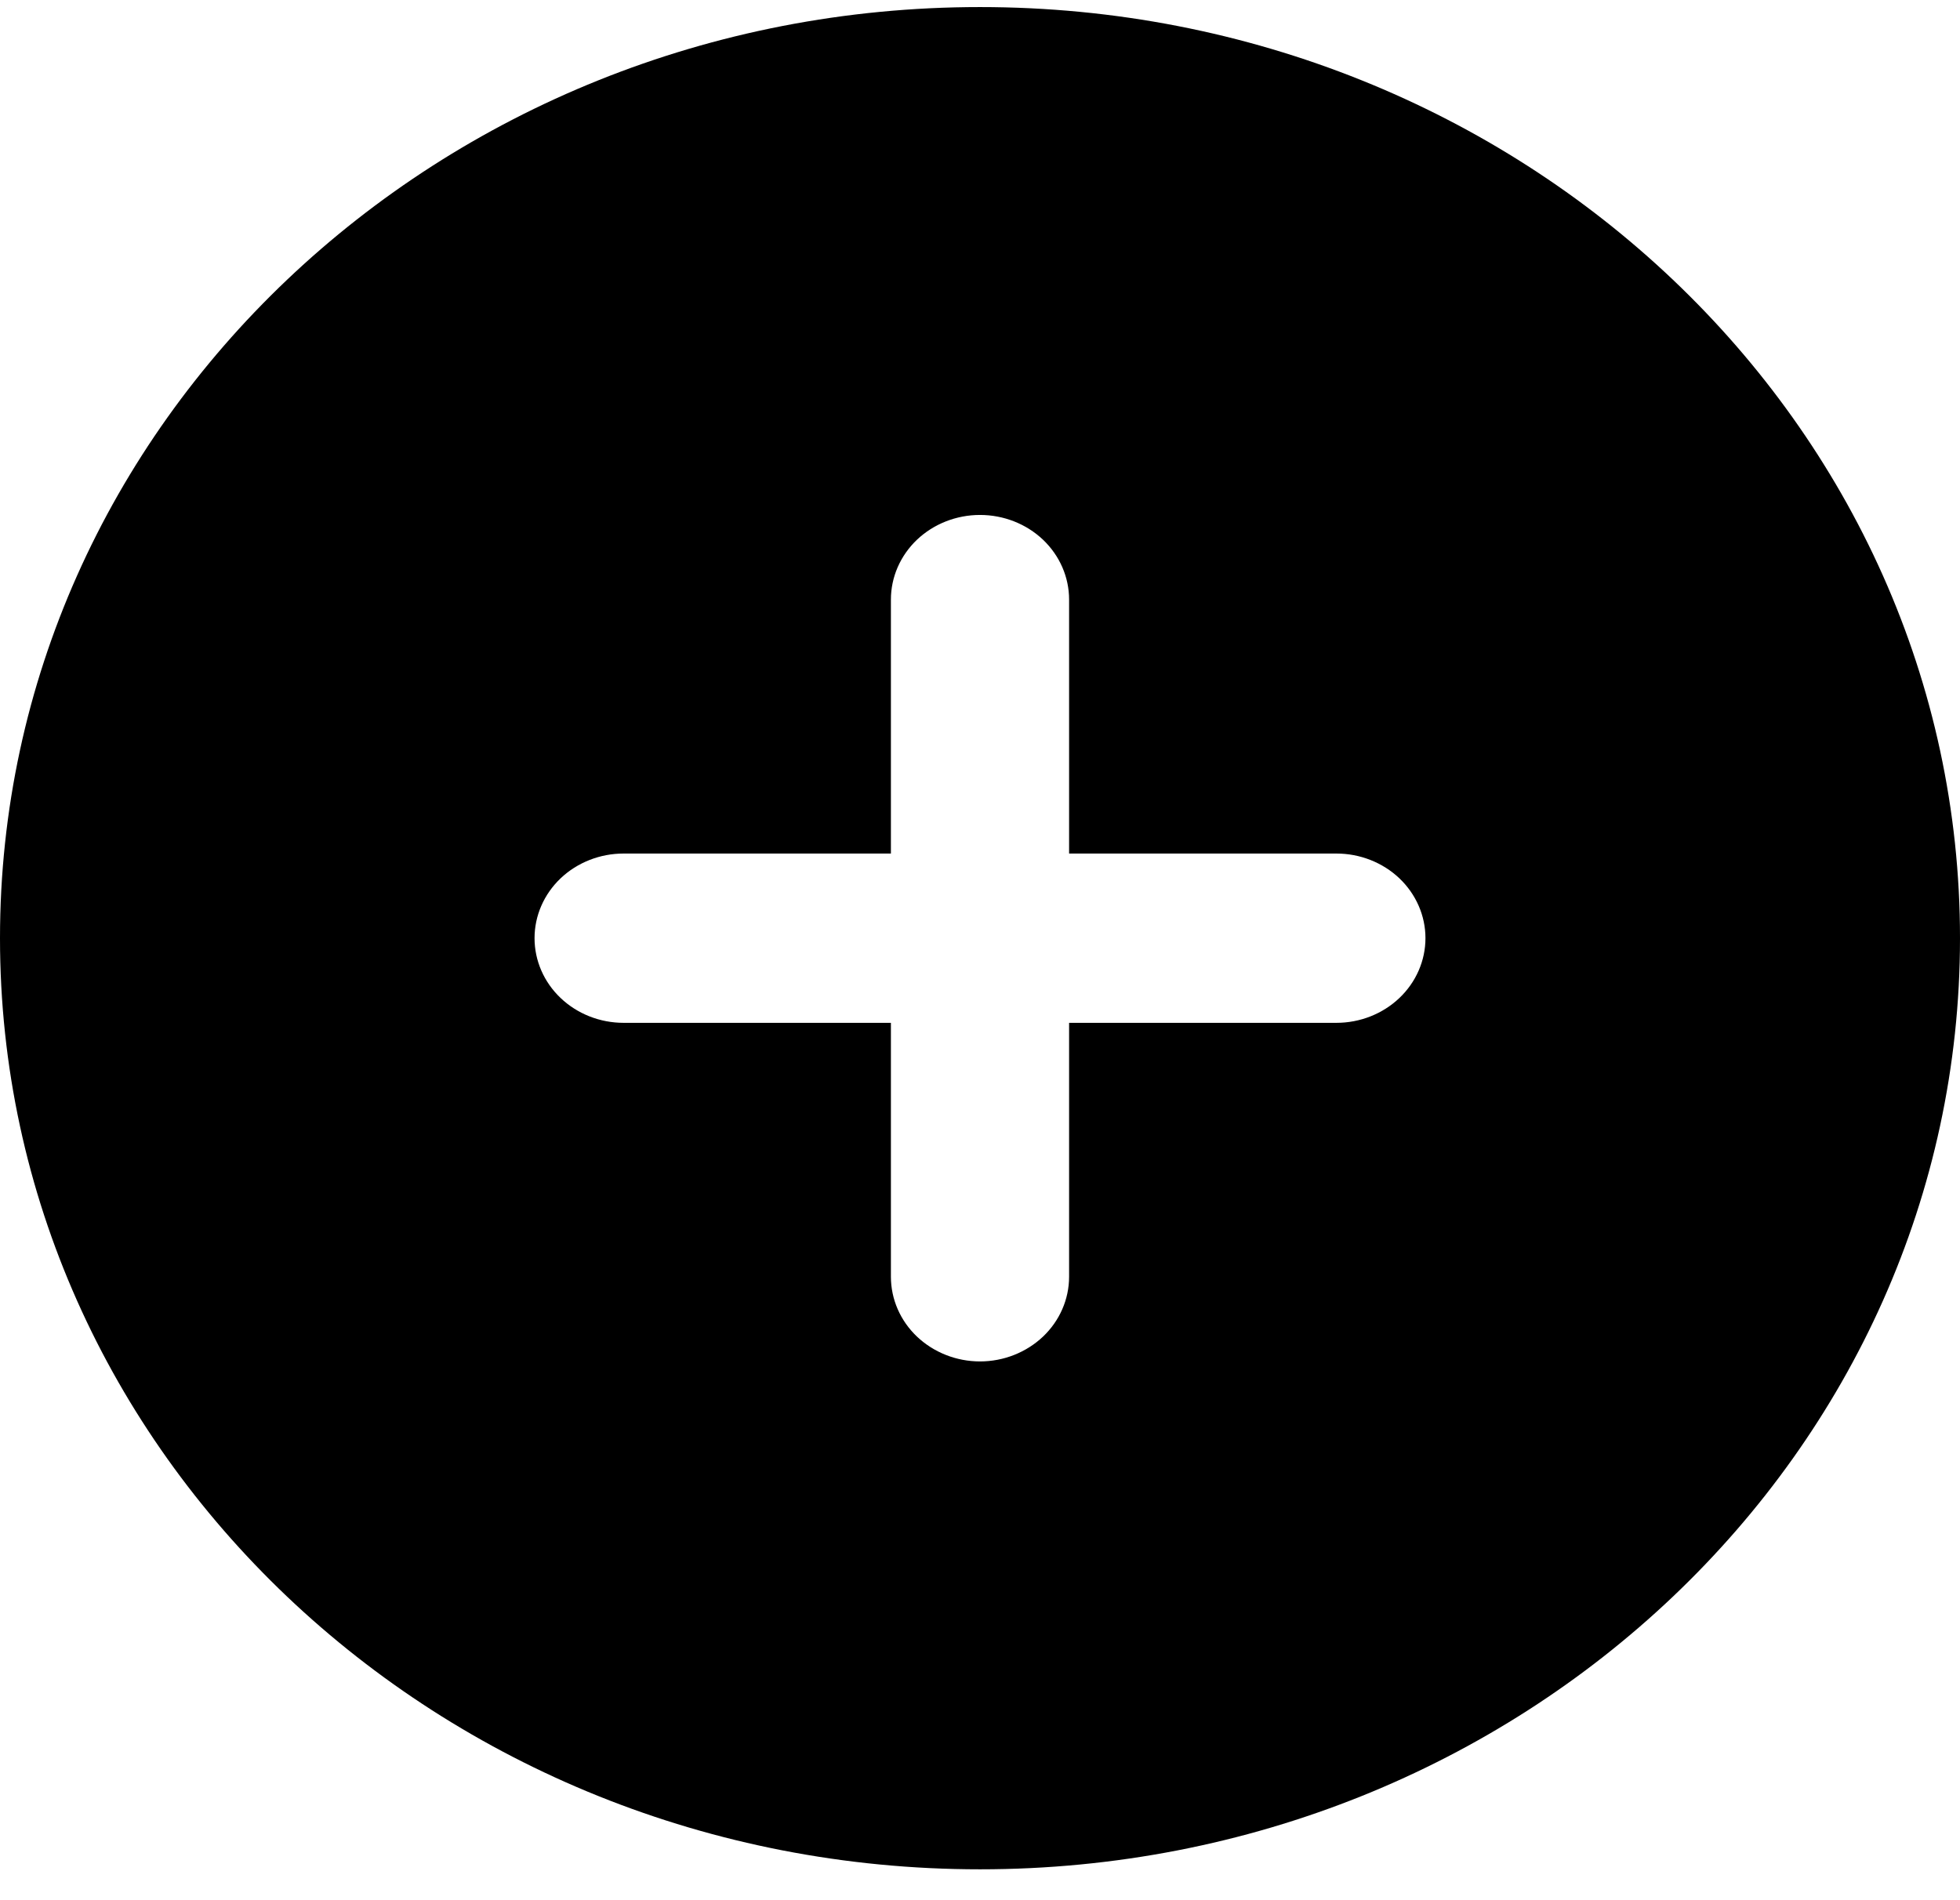 <svg width="33" height="32" viewBox="0 0 33 32" fill="none" xmlns="http://www.w3.org/2000/svg">
<path fill-rule="evenodd" clip-rule="evenodd" d="M16.5 0.119C7.388 0.119 0 7.139 0 15.799C0 24.459 7.388 31.48 16.5 31.48C25.613 31.48 33 24.459 33 15.799C33 7.139 25.613 0.119 16.5 0.119ZM18 21.501C18 21.879 17.842 22.242 17.561 22.509C17.279 22.776 16.898 22.927 16.5 22.927C16.102 22.927 15.721 22.776 15.439 22.509C15.158 22.242 15 21.879 15 21.501V17.225H10.5C10.102 17.225 9.721 17.075 9.439 16.807C9.158 16.54 9 16.177 9 15.799C9 15.421 9.158 15.059 9.439 14.791C9.721 14.524 10.102 14.374 10.5 14.374H15V10.097C15 9.719 15.158 9.357 15.439 9.089C15.721 8.822 16.102 8.672 16.5 8.672C16.898 8.672 17.279 8.822 17.561 9.089C17.842 9.357 18 9.719 18 10.097V14.374H22.5C22.898 14.374 23.279 14.524 23.561 14.791C23.842 15.059 24 15.421 24 15.799C24 16.177 23.842 16.54 23.561 16.807C23.279 17.075 22.898 17.225 22.5 17.225H18V21.501Z" fill="#000"/>
</svg>
